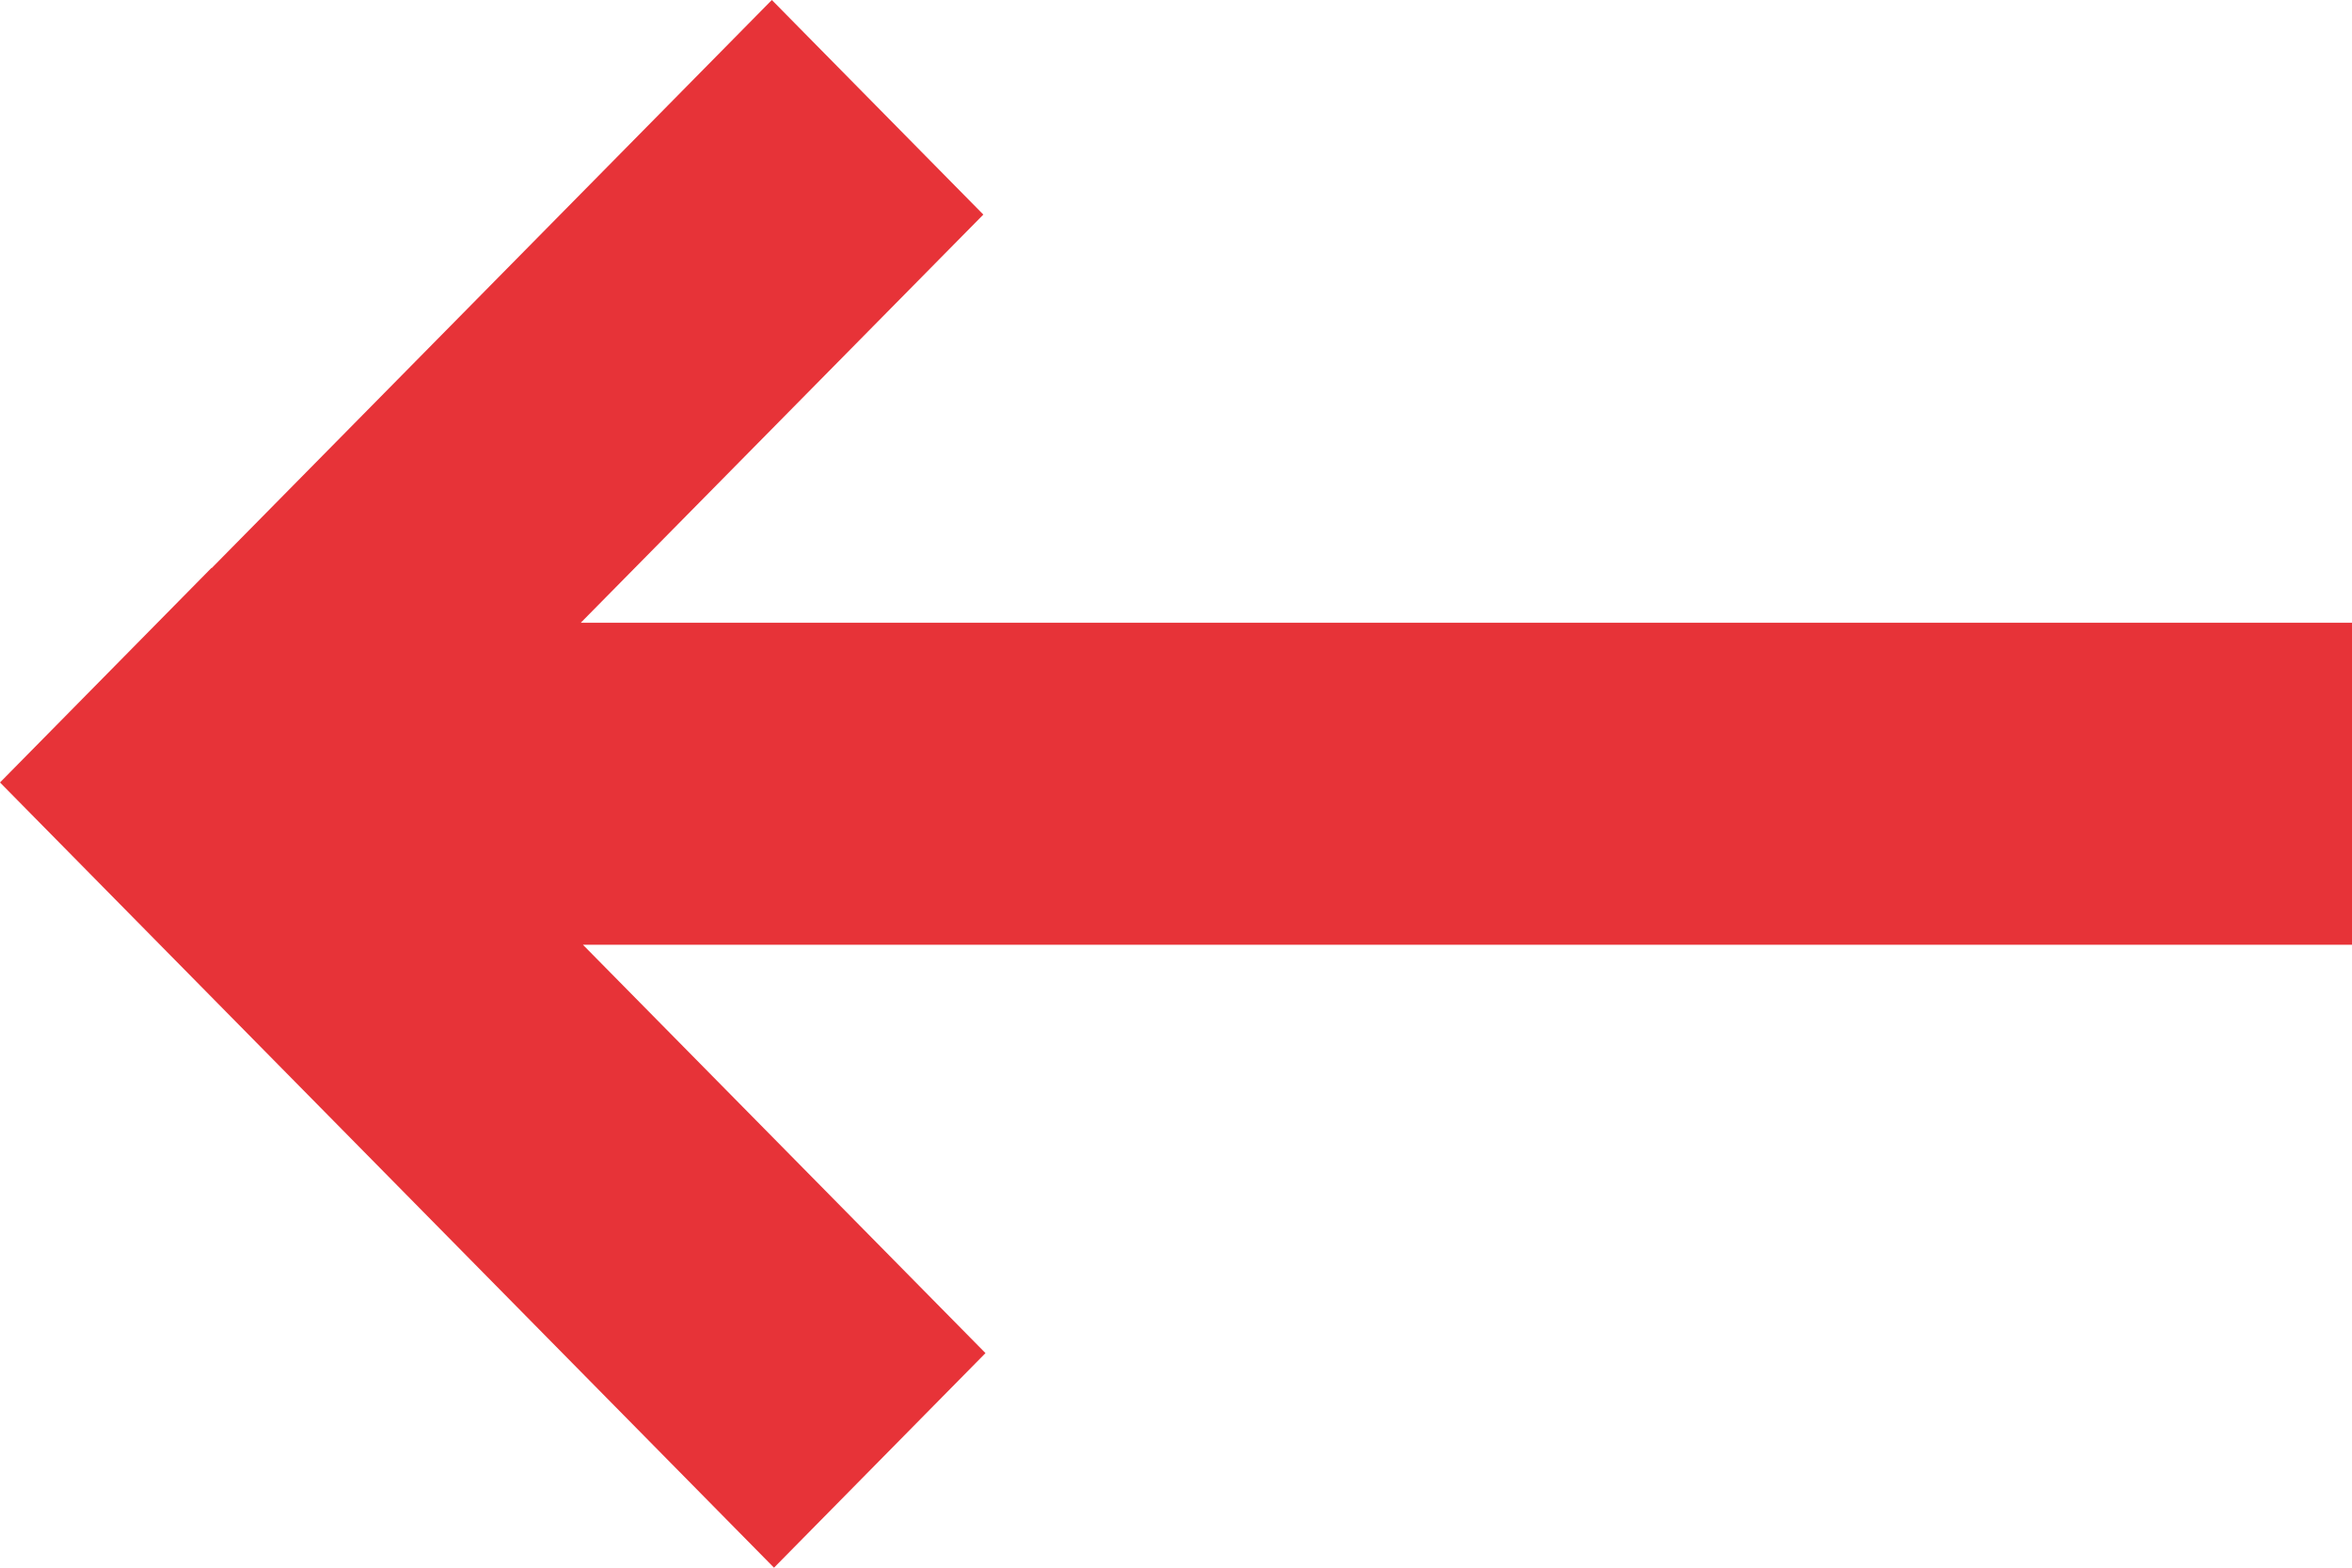 <svg width="12" height="8" viewBox="0 0 12 8" fill="none" xmlns="http://www.w3.org/2000/svg">
<path fill-rule="evenodd" clip-rule="evenodd" d="M3.949 8L0 3.993L1.079 2.898L1.08 2.899L3.938 -2.40907e-05L5.017 1.095L2.963 3.178L12 3.178L12 4.821L2.974 4.821L5.028 6.905L3.949 8Z" fill="#E73338"/>
</svg>
